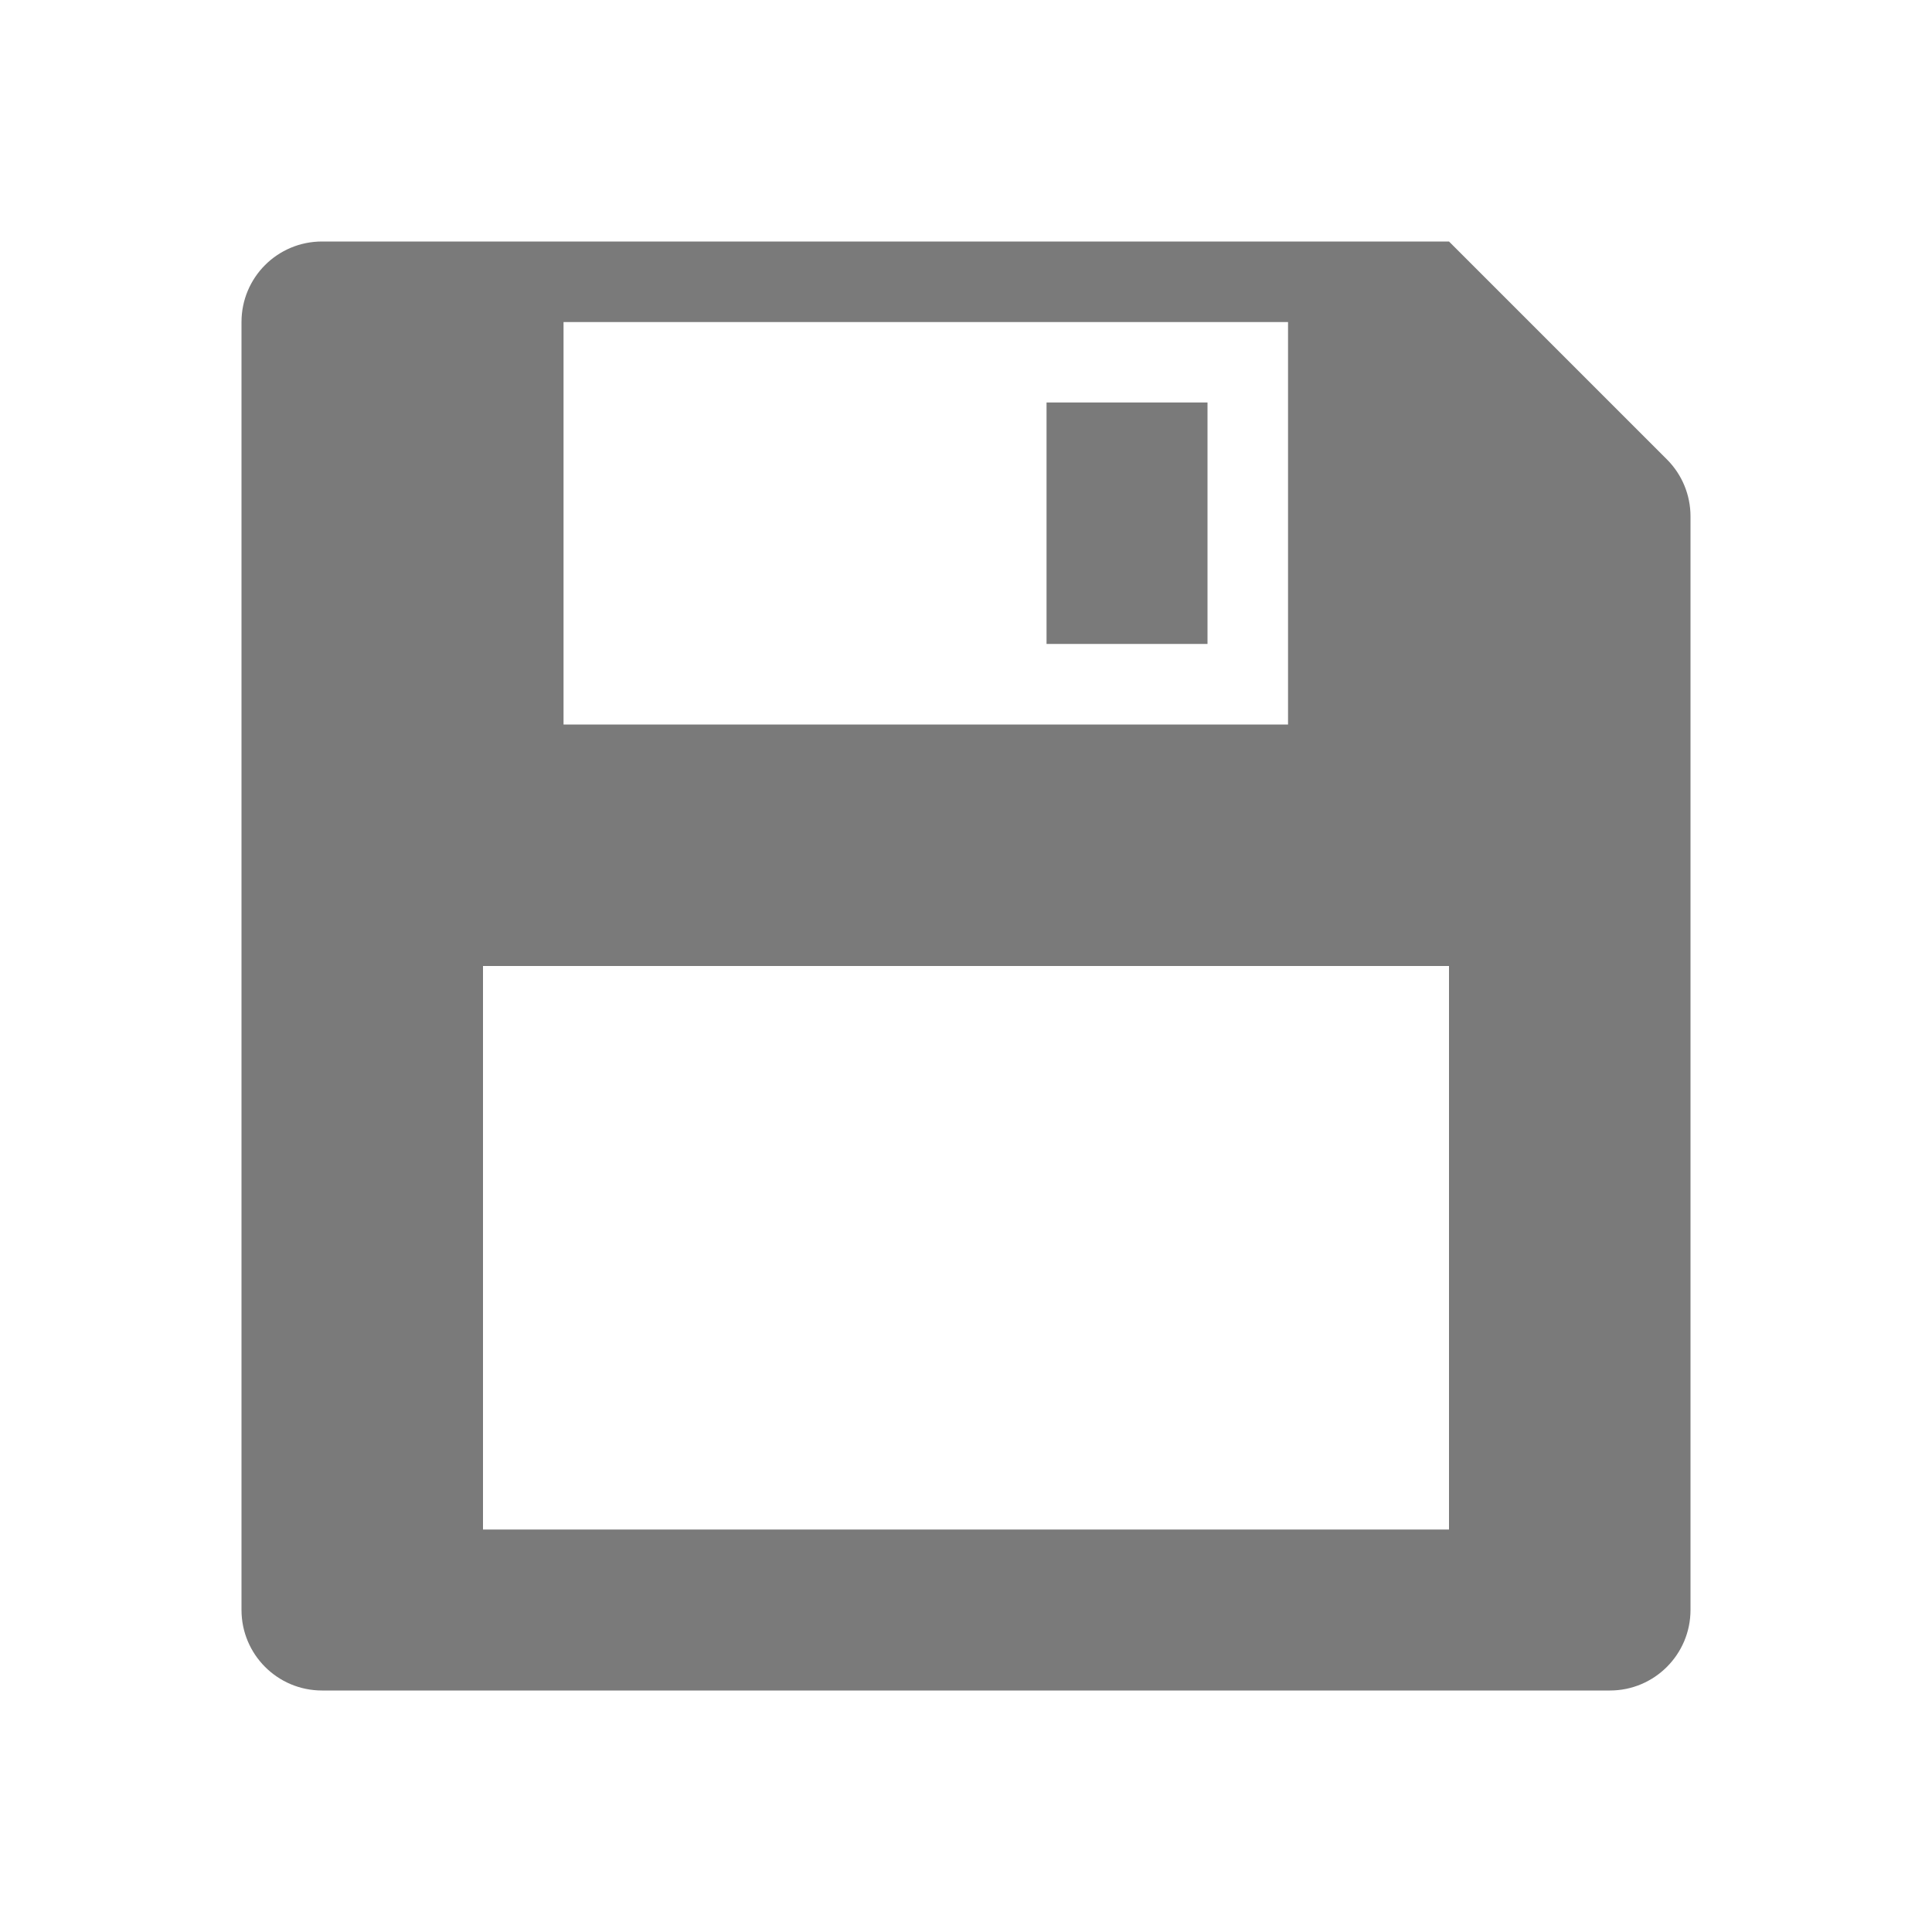 <svg xmlns="http://www.w3.org/2000/svg" width="16" height="16" viewBox="0 0 16 16" fill="none">
    <path d="M2.667 2H12L13.805 3.805C13.93 3.93 14 4.099 14 4.276V13.333C14 13.701 13.701 14 13.333 14H2.667C2.298 14 2 13.701 2 13.333V2.667C2 2.298 2.298 2 2.667 2ZM4.667 2.667V6H10.667V2.667H4.667ZM4 8V12.667H12V8H4ZM8.667 3.333H10V5.333H8.667V3.333Z" fill="black" fill-opacity="0.52"/>
</svg>
